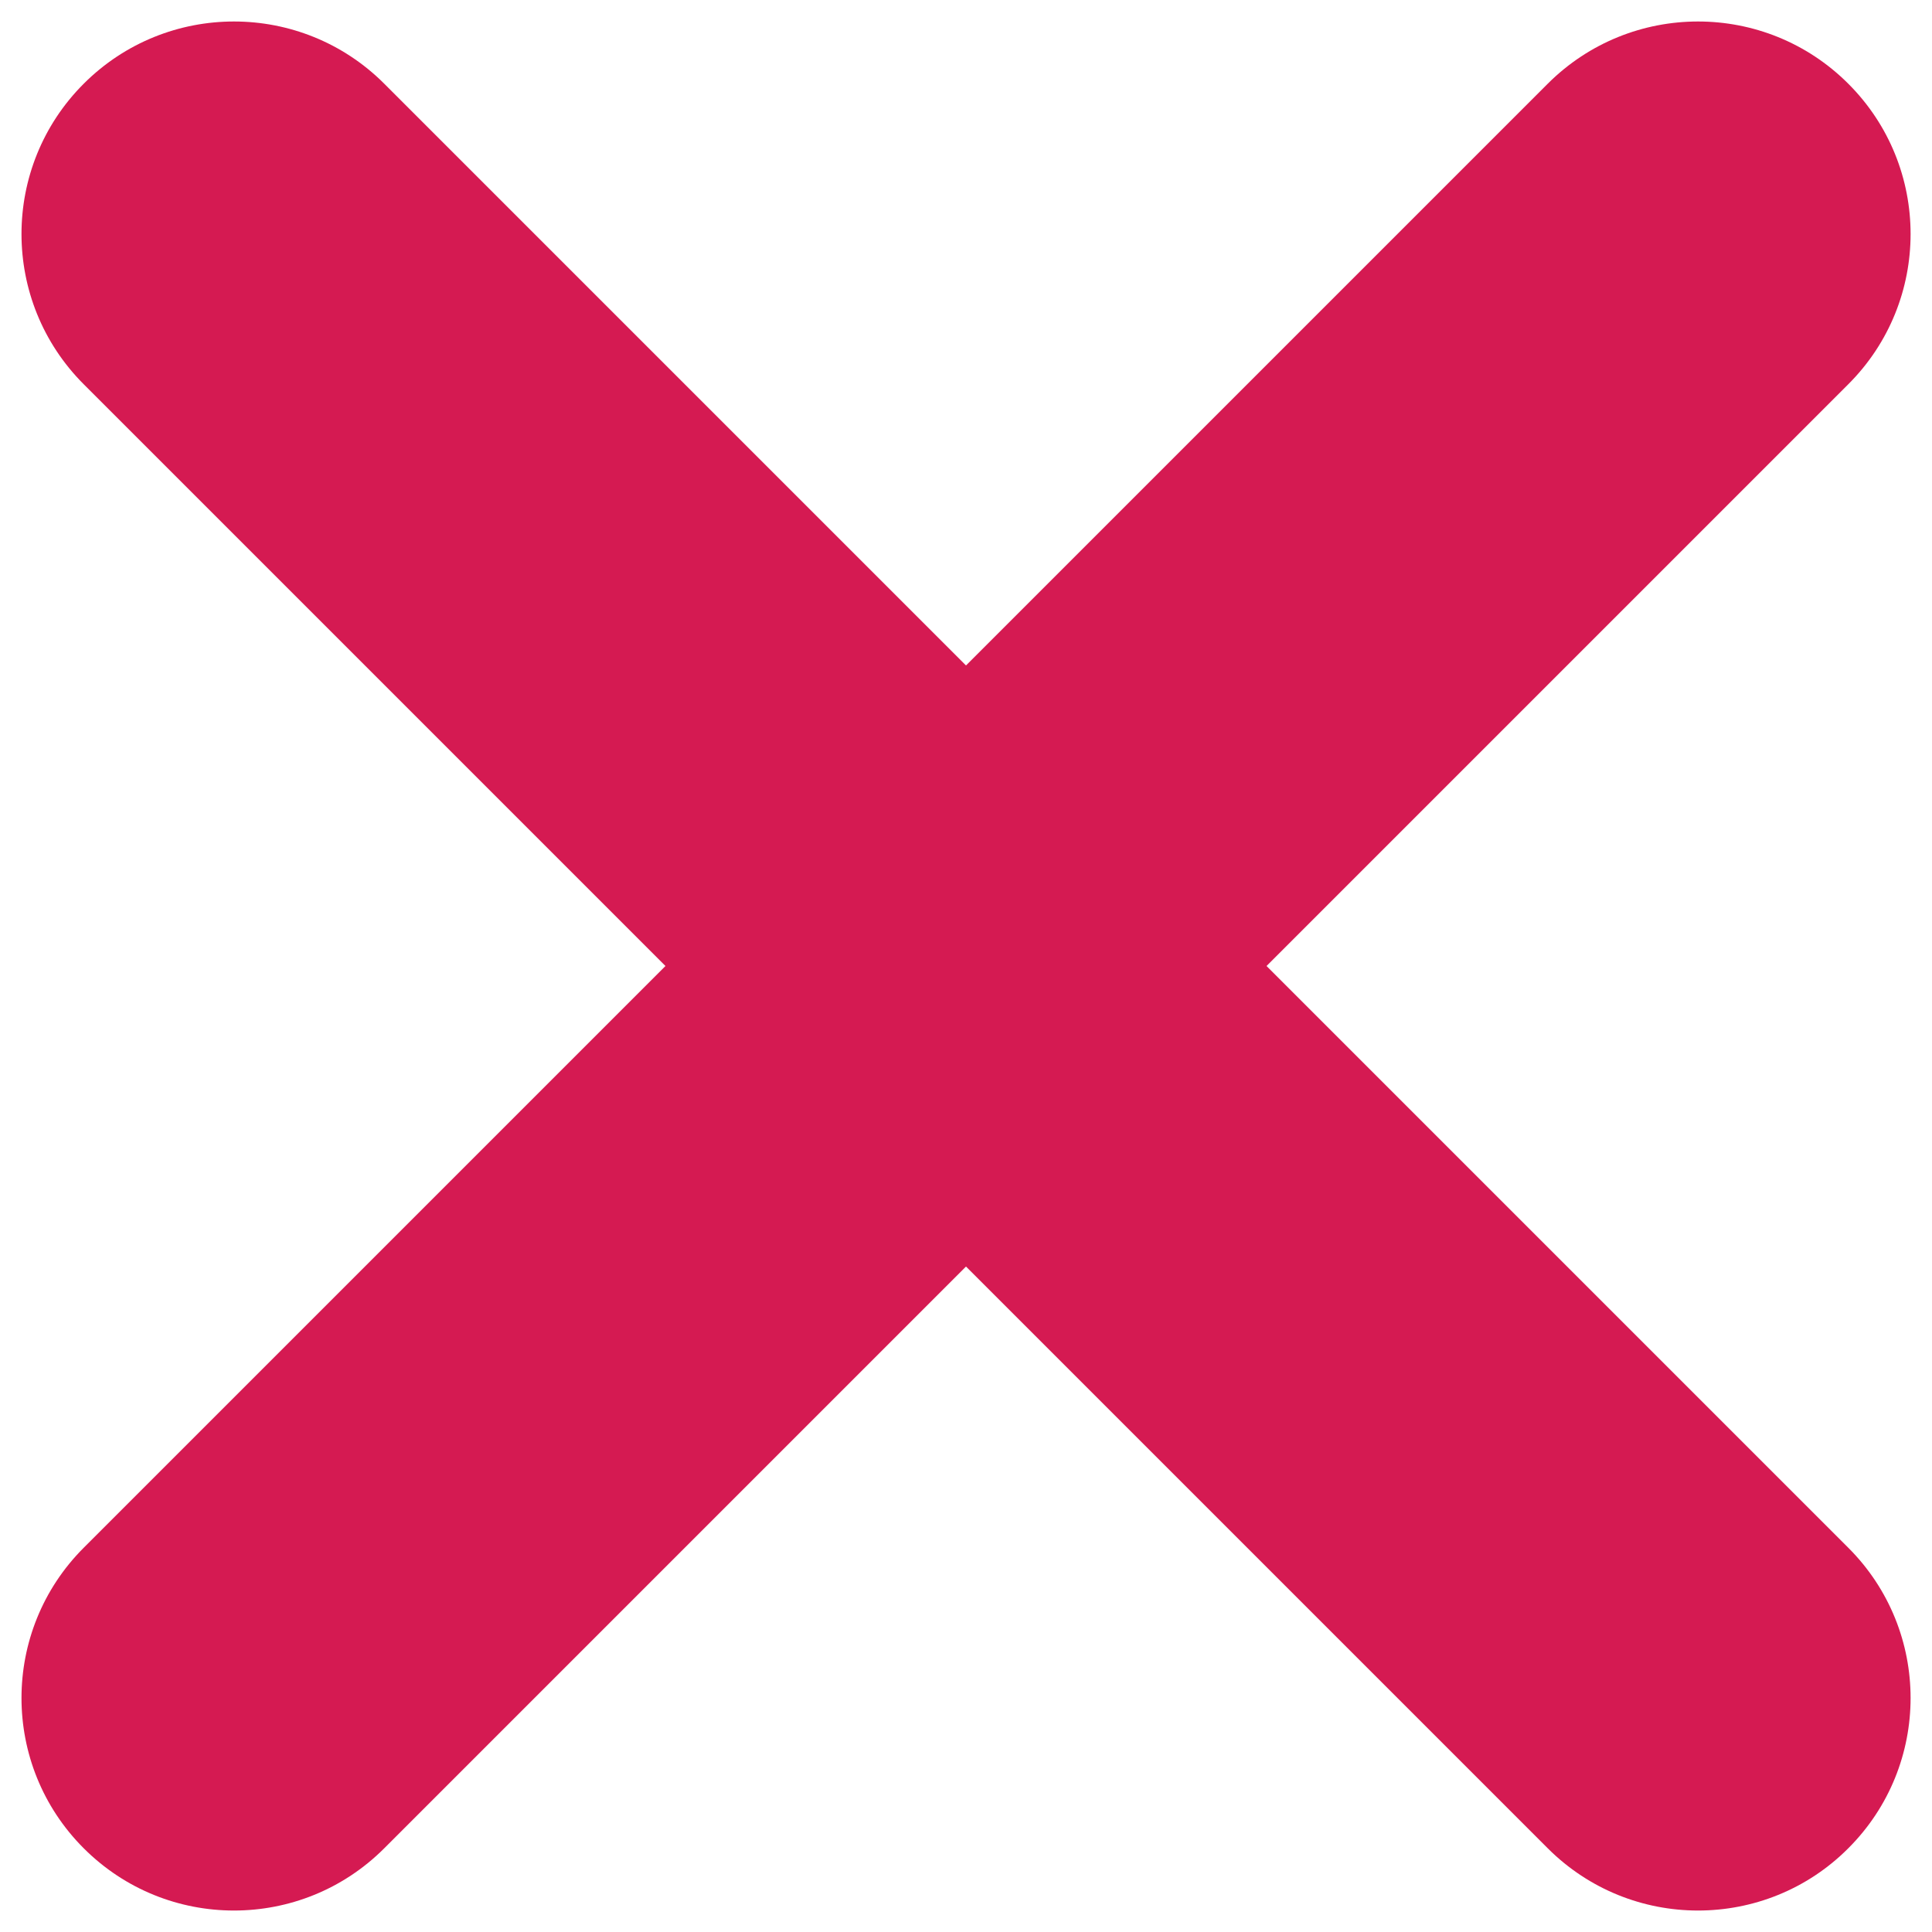 <svg width="18" height="18" viewBox="0 0 18 18" fill="none" xmlns="http://www.w3.org/2000/svg">
<path d="M11.8 9L17.22 3.58C17.994 2.807 17.994 1.553 17.22 0.78C16.447 0.007 15.194 0.007 14.42 0.78L9 6.2L3.58 0.78C2.807 0.007 1.553 0.007 0.78 0.78C0.007 1.553 0.007 2.807 0.78 3.58L6.2 9L0.78 14.42C0.007 15.193 0.007 16.447 0.78 17.22C1.167 17.607 1.673 17.8 2.18 17.8C2.687 17.8 3.193 17.607 3.58 17.22L9 11.8L14.42 17.22C14.807 17.607 15.314 17.8 15.82 17.8C16.327 17.8 16.834 17.607 17.22 17.22C17.994 16.447 17.994 15.193 17.22 14.42L11.8 9Z" fill="#D51A52"/>
</svg>
